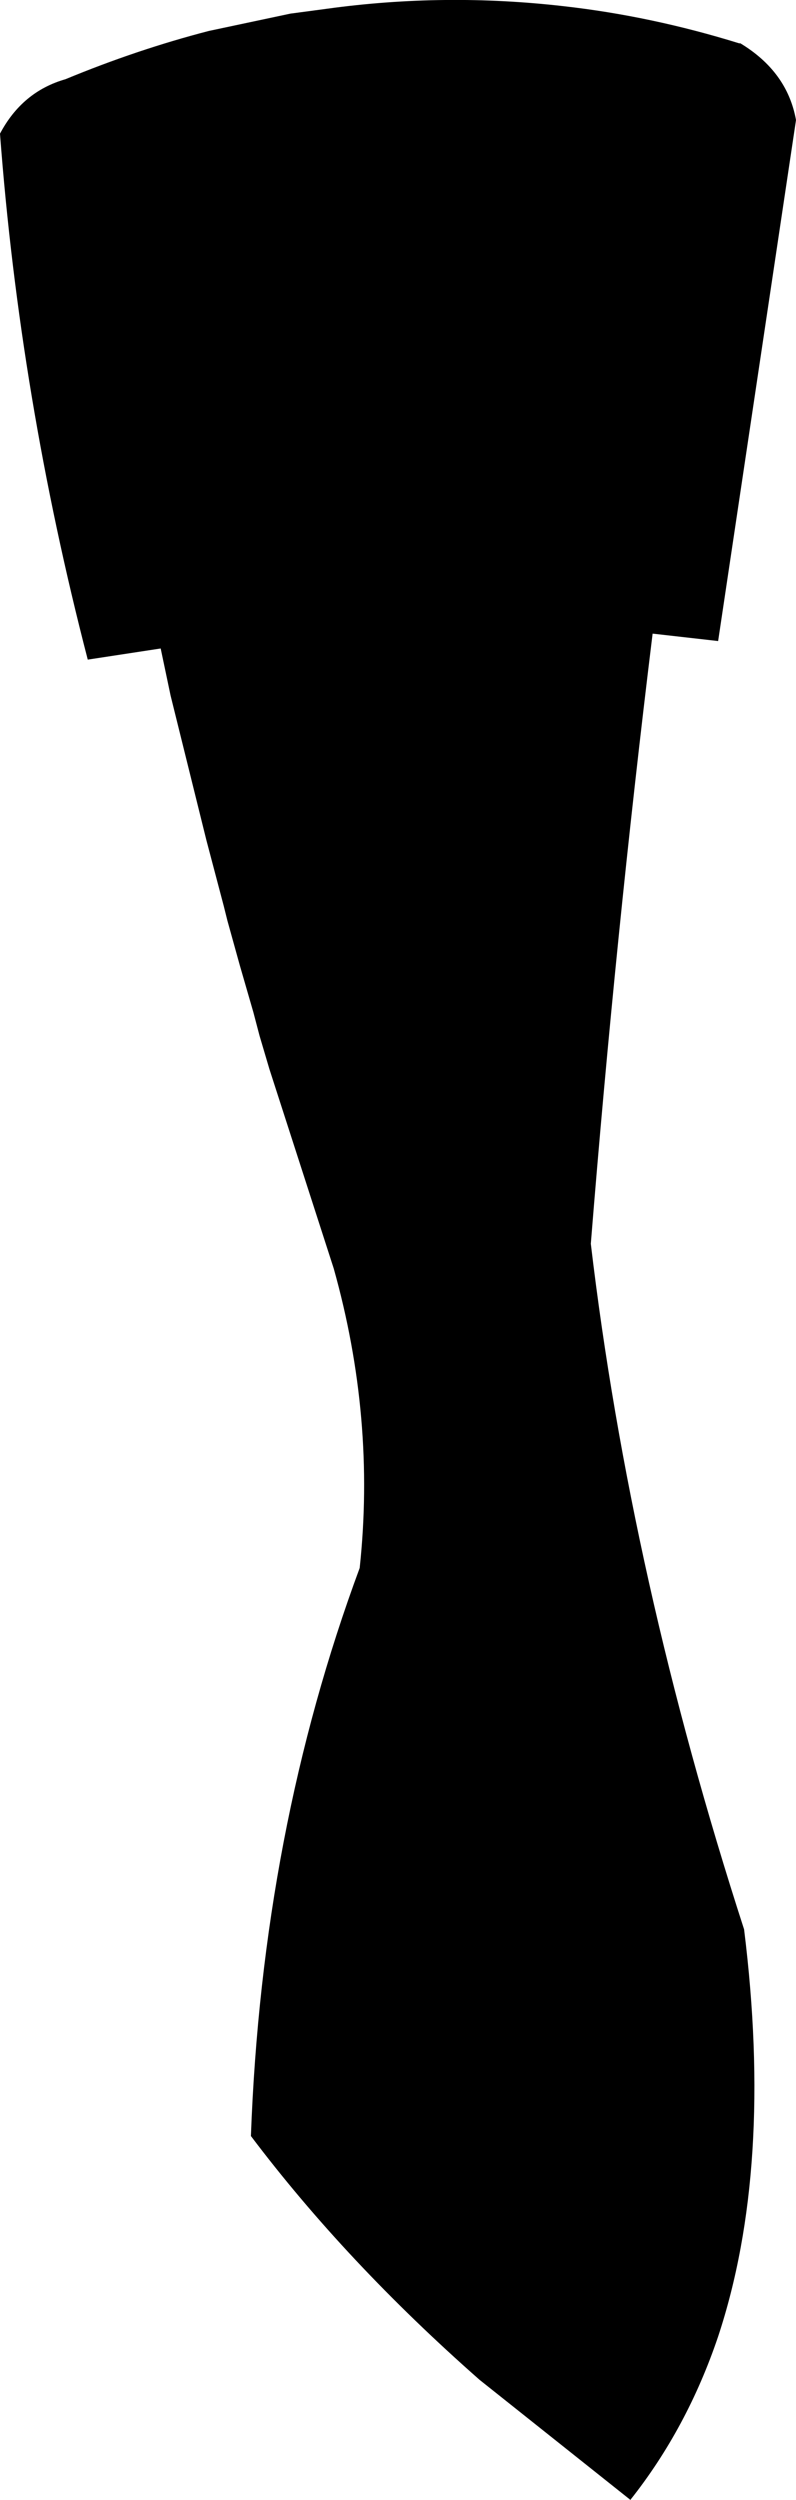 <?xml version="1.0" encoding="UTF-8" standalone="no"?>
<svg xmlns:xlink="http://www.w3.org/1999/xlink" height="101.0px" width="32.2px" xmlns="http://www.w3.org/2000/svg">
  <g transform="matrix(1.0, 0.0, 0.0, 1.0, -160.2, -364.1)">
    <path d="M190.1 365.85 L190.15 365.85 Q192.05 367.0 192.4 368.95 L189.25 390.0 186.6 389.7 Q185.1 401.9 184.1 414.35 185.7 427.85 190.3 442.05 191.5 451.7 189.25 458.5 188.0 462.2 185.7 465.1 L179.6 460.25 Q174.2 455.5 170.35 450.4 170.8 438.1 174.75 427.45 175.4 421.4 173.7 415.35 L171.1 407.3 170.7 405.95 170.45 405.0 169.9 403.1 169.4 401.3 169.25 400.7 168.55 398.05 167.1 392.2 166.7 390.3 163.75 390.75 Q161.0 380.15 160.2 369.5 161.1 367.8 162.85 367.3 165.75 366.1 168.65 365.35 L171.95 364.65 173.45 364.45 Q178.2 363.8 183.0 364.35 186.55 364.75 190.1 365.85" fill="#000000" fill-rule="evenodd" stroke="none"/>
  </g>
</svg>
